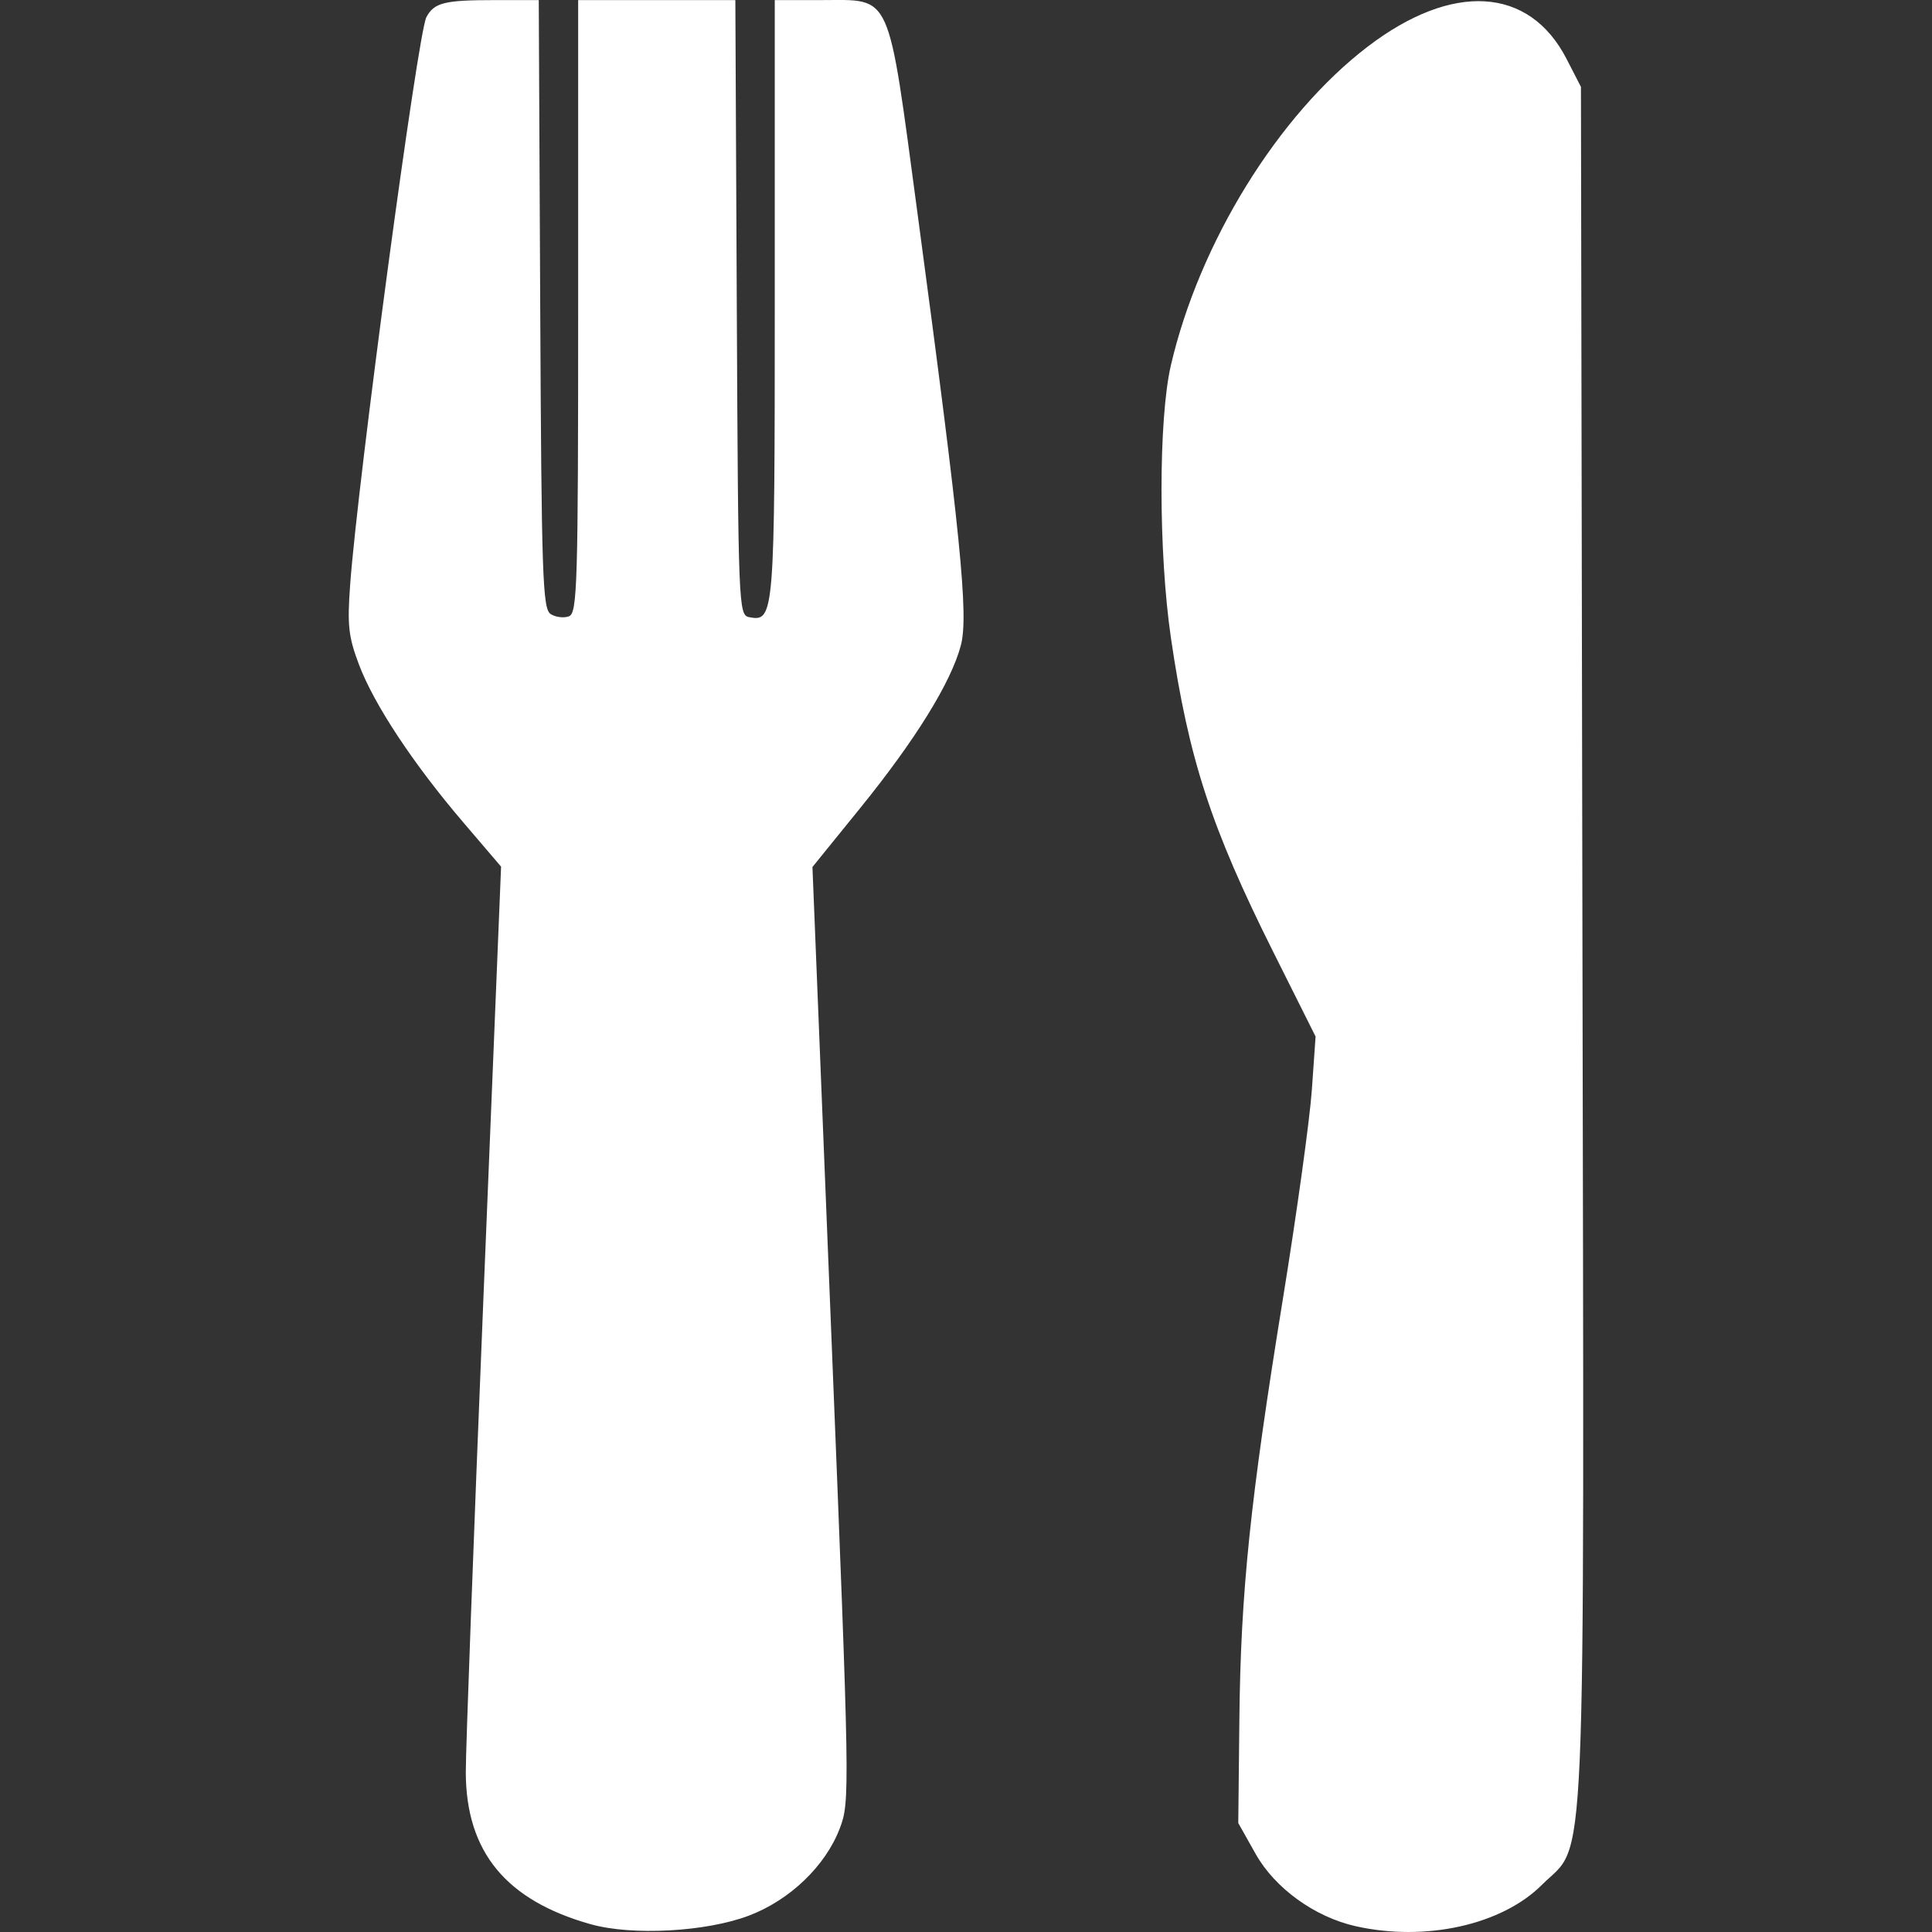 <?xml version="1.0" encoding="UTF-8" standalone="no"?>
<!-- Created with Inkscape (http://www.inkscape.org/) -->

<svg
   xmlns:dc="http://purl.org/dc/elements/1.1/"
   xmlns:cc="http://creativecommons.org/ns#"
   xmlns:rdf="http://www.w3.org/1999/02/22-rdf-syntax-ns#"
   xmlns:svg="http://www.w3.org/2000/svg"
   xmlns="http://www.w3.org/2000/svg"
   xmlns:sodipodi="http://sodipodi.sourceforge.net/DTD/sodipodi-0.dtd"
   xmlns:inkscape="http://www.inkscape.org/namespaces/inkscape"
   width="600"
   height="600"
   viewBox="0 0 158.75 158.75"
   version="1.1"
   id="svg929"
   sodipodi:docname="test.svg"
   inkscape:version="0.92.4 (5da689c313, 2019-01-14)">
  <rect x="0" y="0" width="158.75" height="158.75" fill="#333333" stroke="none"/>
  <defs
     id="defs923" />
  <sodipodi:namedview
     id="base"
     pagecolor="#ffffff"
     bordercolor="#666666"
     borderopacity="1.0"
     inkscape:pageopacity="0.0"
     inkscape:pageshadow="2"
     inkscape:zoom="0.35"
     inkscape:cx="-711.42858"
     inkscape:cy="-125.71429"
     inkscape:document-units="mm"
     inkscape:current-layer="layer1"
     showgrid="false"
     units="px"
     inkscape:pagecheckerboard="true"
     inkscape:window-width="1825"
     inkscape:window-height="1046"
     inkscape:window-x="84"
     inkscape:window-y="-11"
     inkscape:window-maximized="1" />
  <g
     inkscape:label="Layer 1"
     inkscape:groupmode="layer"
     id="layer1"
     transform="translate(0,-138.25)">
    <path
       style="fill:#ffffff;stroke-width:0.462"
       d="m 48.539,296.362 c -6.962,-1.959 -10.238,-5.938 -10.266,-12.469 -0.007,-1.777 0.642,-19.251 1.443,-38.832 l 1.457,-35.601 -3.105,-3.635 c -4.115,-4.818 -7.322,-9.669 -8.568,-12.958 -0.871,-2.301 -0.974,-3.233 -0.726,-6.603 0.634,-8.626 5.56,-45.292 6.26,-46.6 0.64,-1.196 1.475,-1.406 5.584,-1.406 h 3.651 l 0.119,24.991 c 0.107,22.416 0.196,25.04 0.864,25.461 0.41,0.258 1.085,0.339 1.5,0.18 0.686,-0.263 0.755,-2.583 0.755,-25.461 v -25.172 h 6.458 6.458 l 0.119,25.266 c 0.116,24.562 0.144,25.271 1.012,25.438 2.072,0.399 2.108,-0.049 2.108,-26.097 v -24.607 h 3.843 c 5.835,0 5.404,-0.959 7.889,17.551 3.545,26.405 4.208,33.017 3.557,35.478 -0.803,3.032 -3.73,7.762 -8.27,13.364 l -3.923,4.841 1.55,38.379 c 1.526,37.784 1.536,38.414 0.691,40.628 -1.175,3.076 -4.096,5.88 -7.457,7.155 -3.52,1.336 -9.597,1.667 -13.006,0.707 z m 62.86,0.163 c -3.369,-0.758 -6.638,-3.119 -8.224,-5.939 l -1.428,-2.539 0.091,-8.54 c 0.111,-10.462 0.887,-17.947 3.575,-34.524 1.141,-7.034 2.212,-14.763 2.38,-17.176 l 0.306,-4.386 -3.463,-6.923 c -5.123,-10.241 -6.96,-15.872 -8.418,-25.797 -1.035,-7.044 -1.038,-18.001 -0.007,-22.439 2.341,-10.079 8.81,-20.555 16.163,-26.175 6.974,-5.33 13.289,-4.942 16.349,1.005 l 1.181,2.296 0.123,70.378 c 0.138,79.289 0.381,73.647 -3.333,77.361 -3.291,3.291 -9.569,4.685 -15.295,3.397 z"
       id="path905"
       inkscape:connector-curvature="0"
       inkscape:export-xdpi="96"
       inkscape:export-ydpi="96" />
  </g>
</svg>

